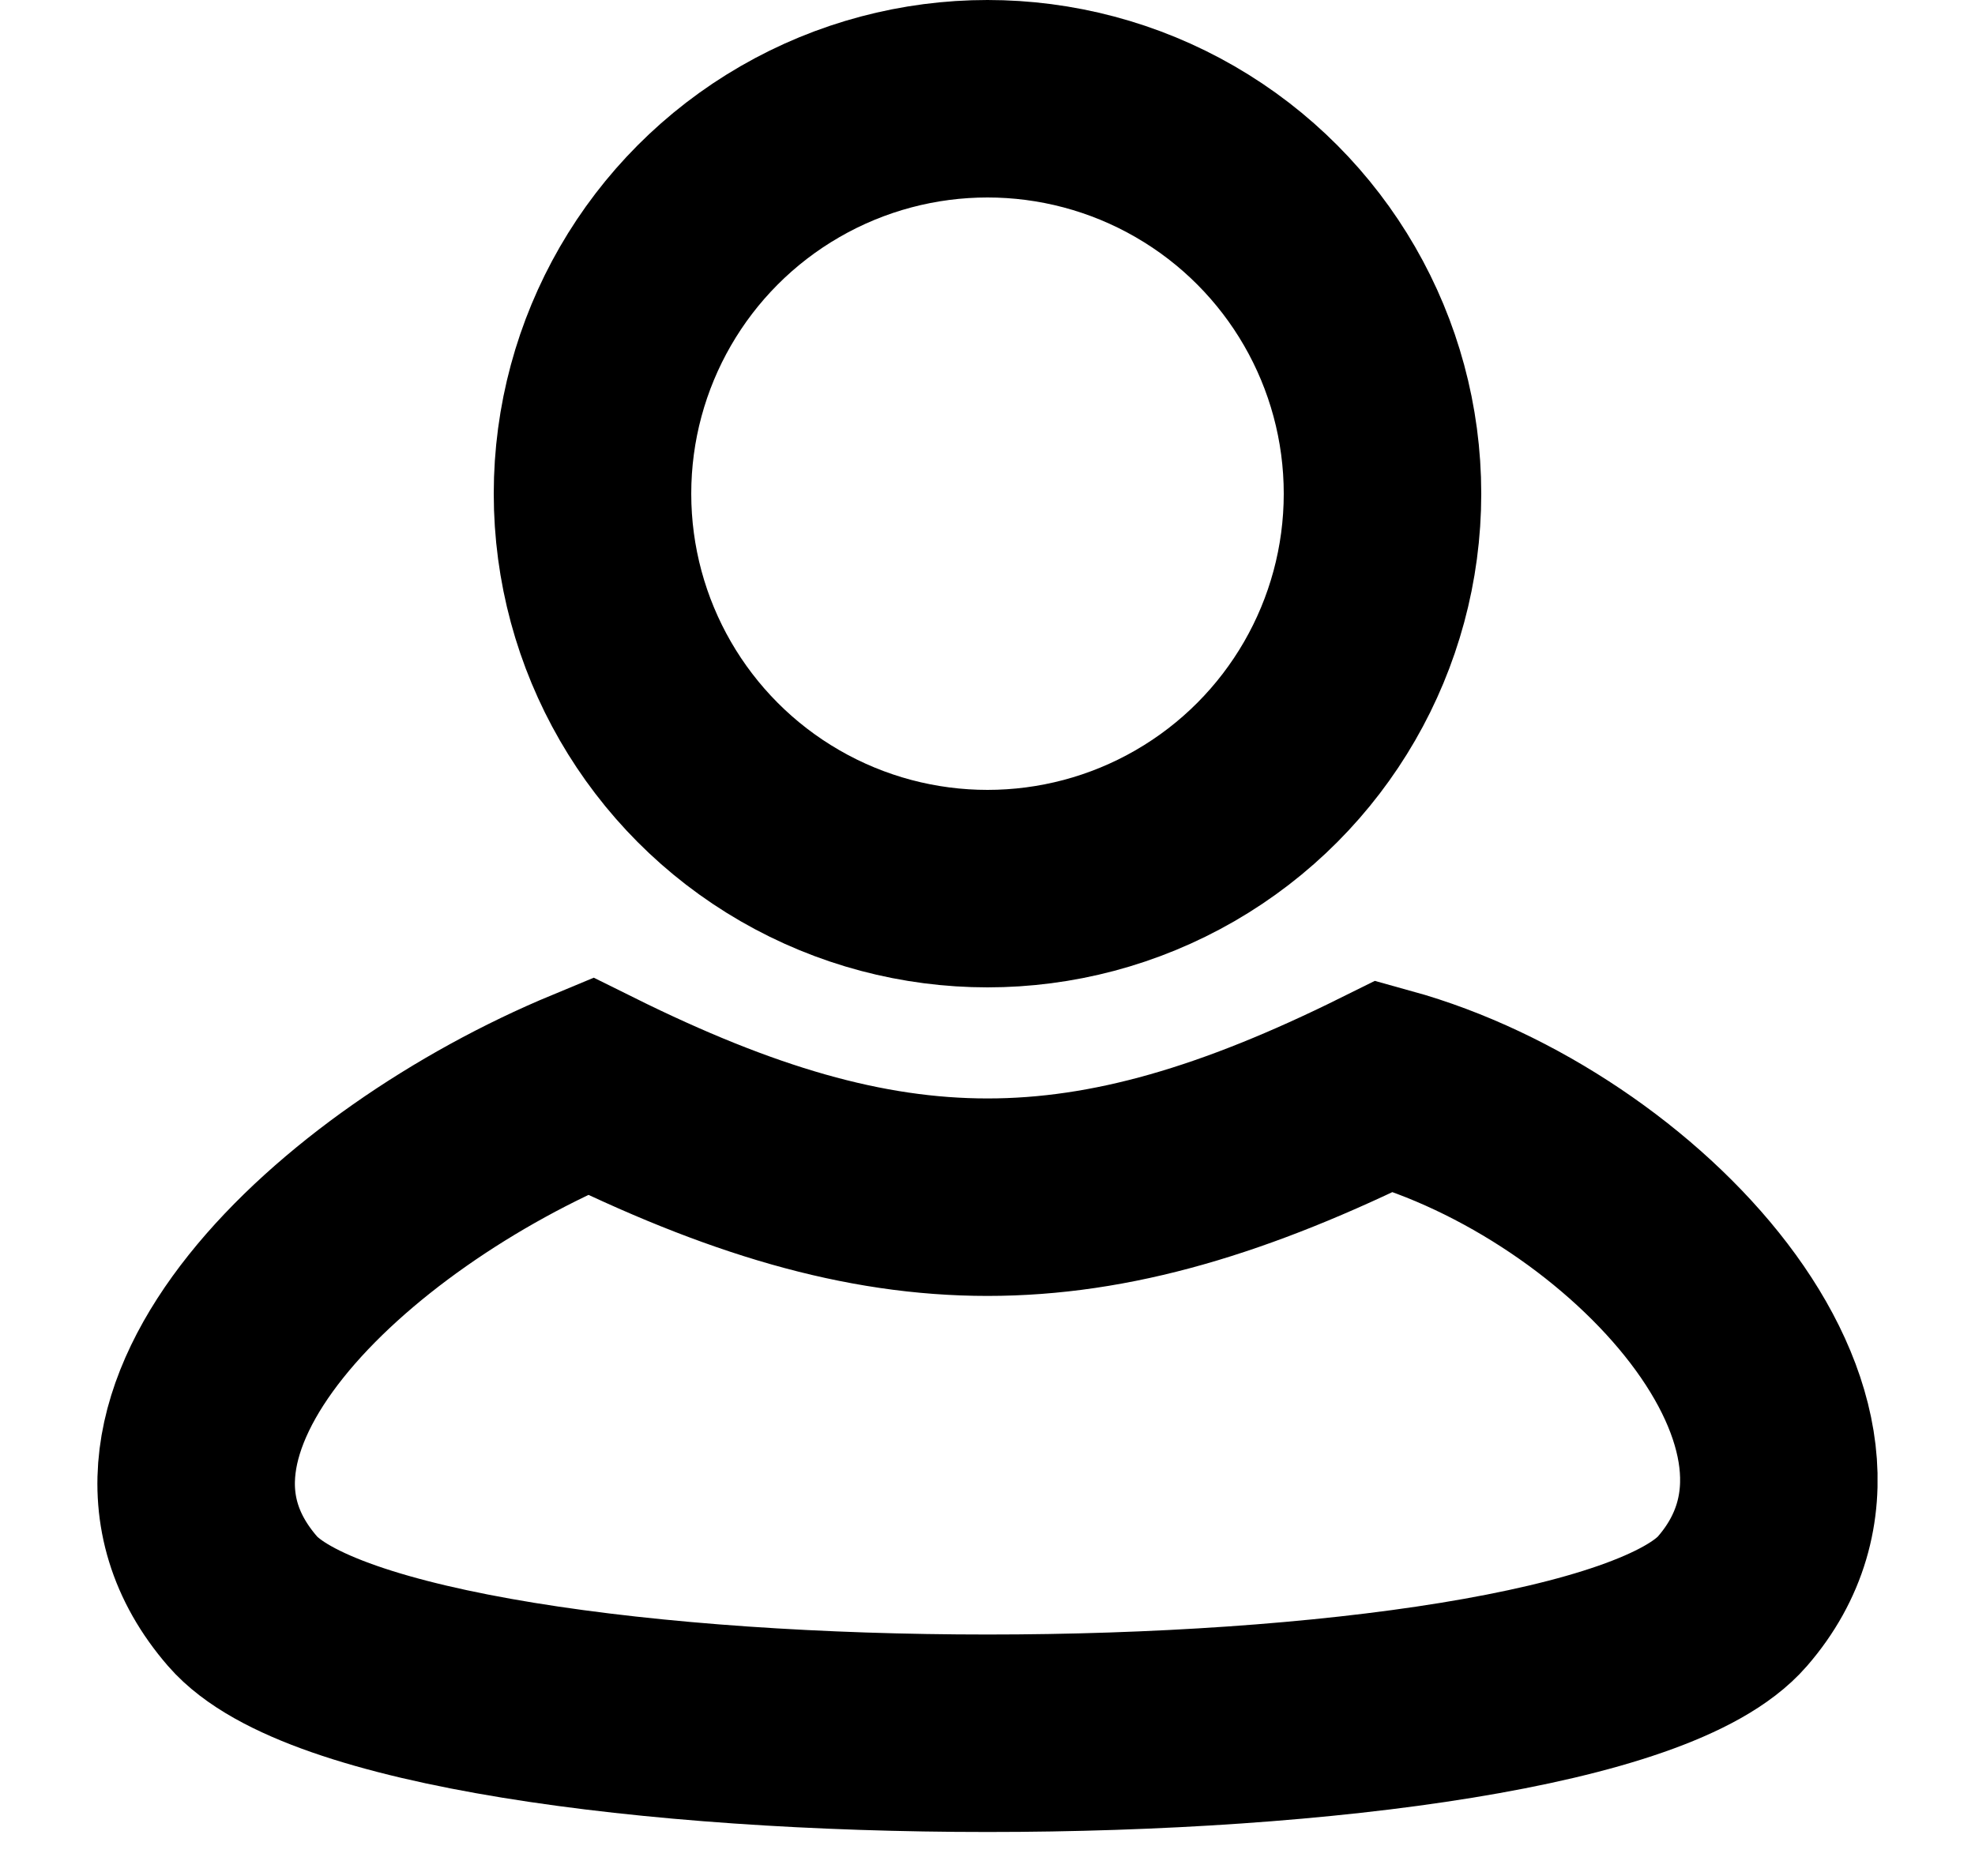 <svg width="20" height="19" viewBox="0 0 20 19" stroke="currentColor" fill="none"
    xmlns="http://www.w3.org/2000/svg">
    <circle cx="10" cy="5" r="4" stroke-width="2"/>
    <path d="M14.024 11C11 12.5 9 12.5 5.976 11C3.462 12.043 0.911 14.435 2.456 16.217C4 18 16 18 17.544 16.217C19.089 14.435 16.539 11.696 14.024 11Z" stroke-width="2"/>
</svg>
